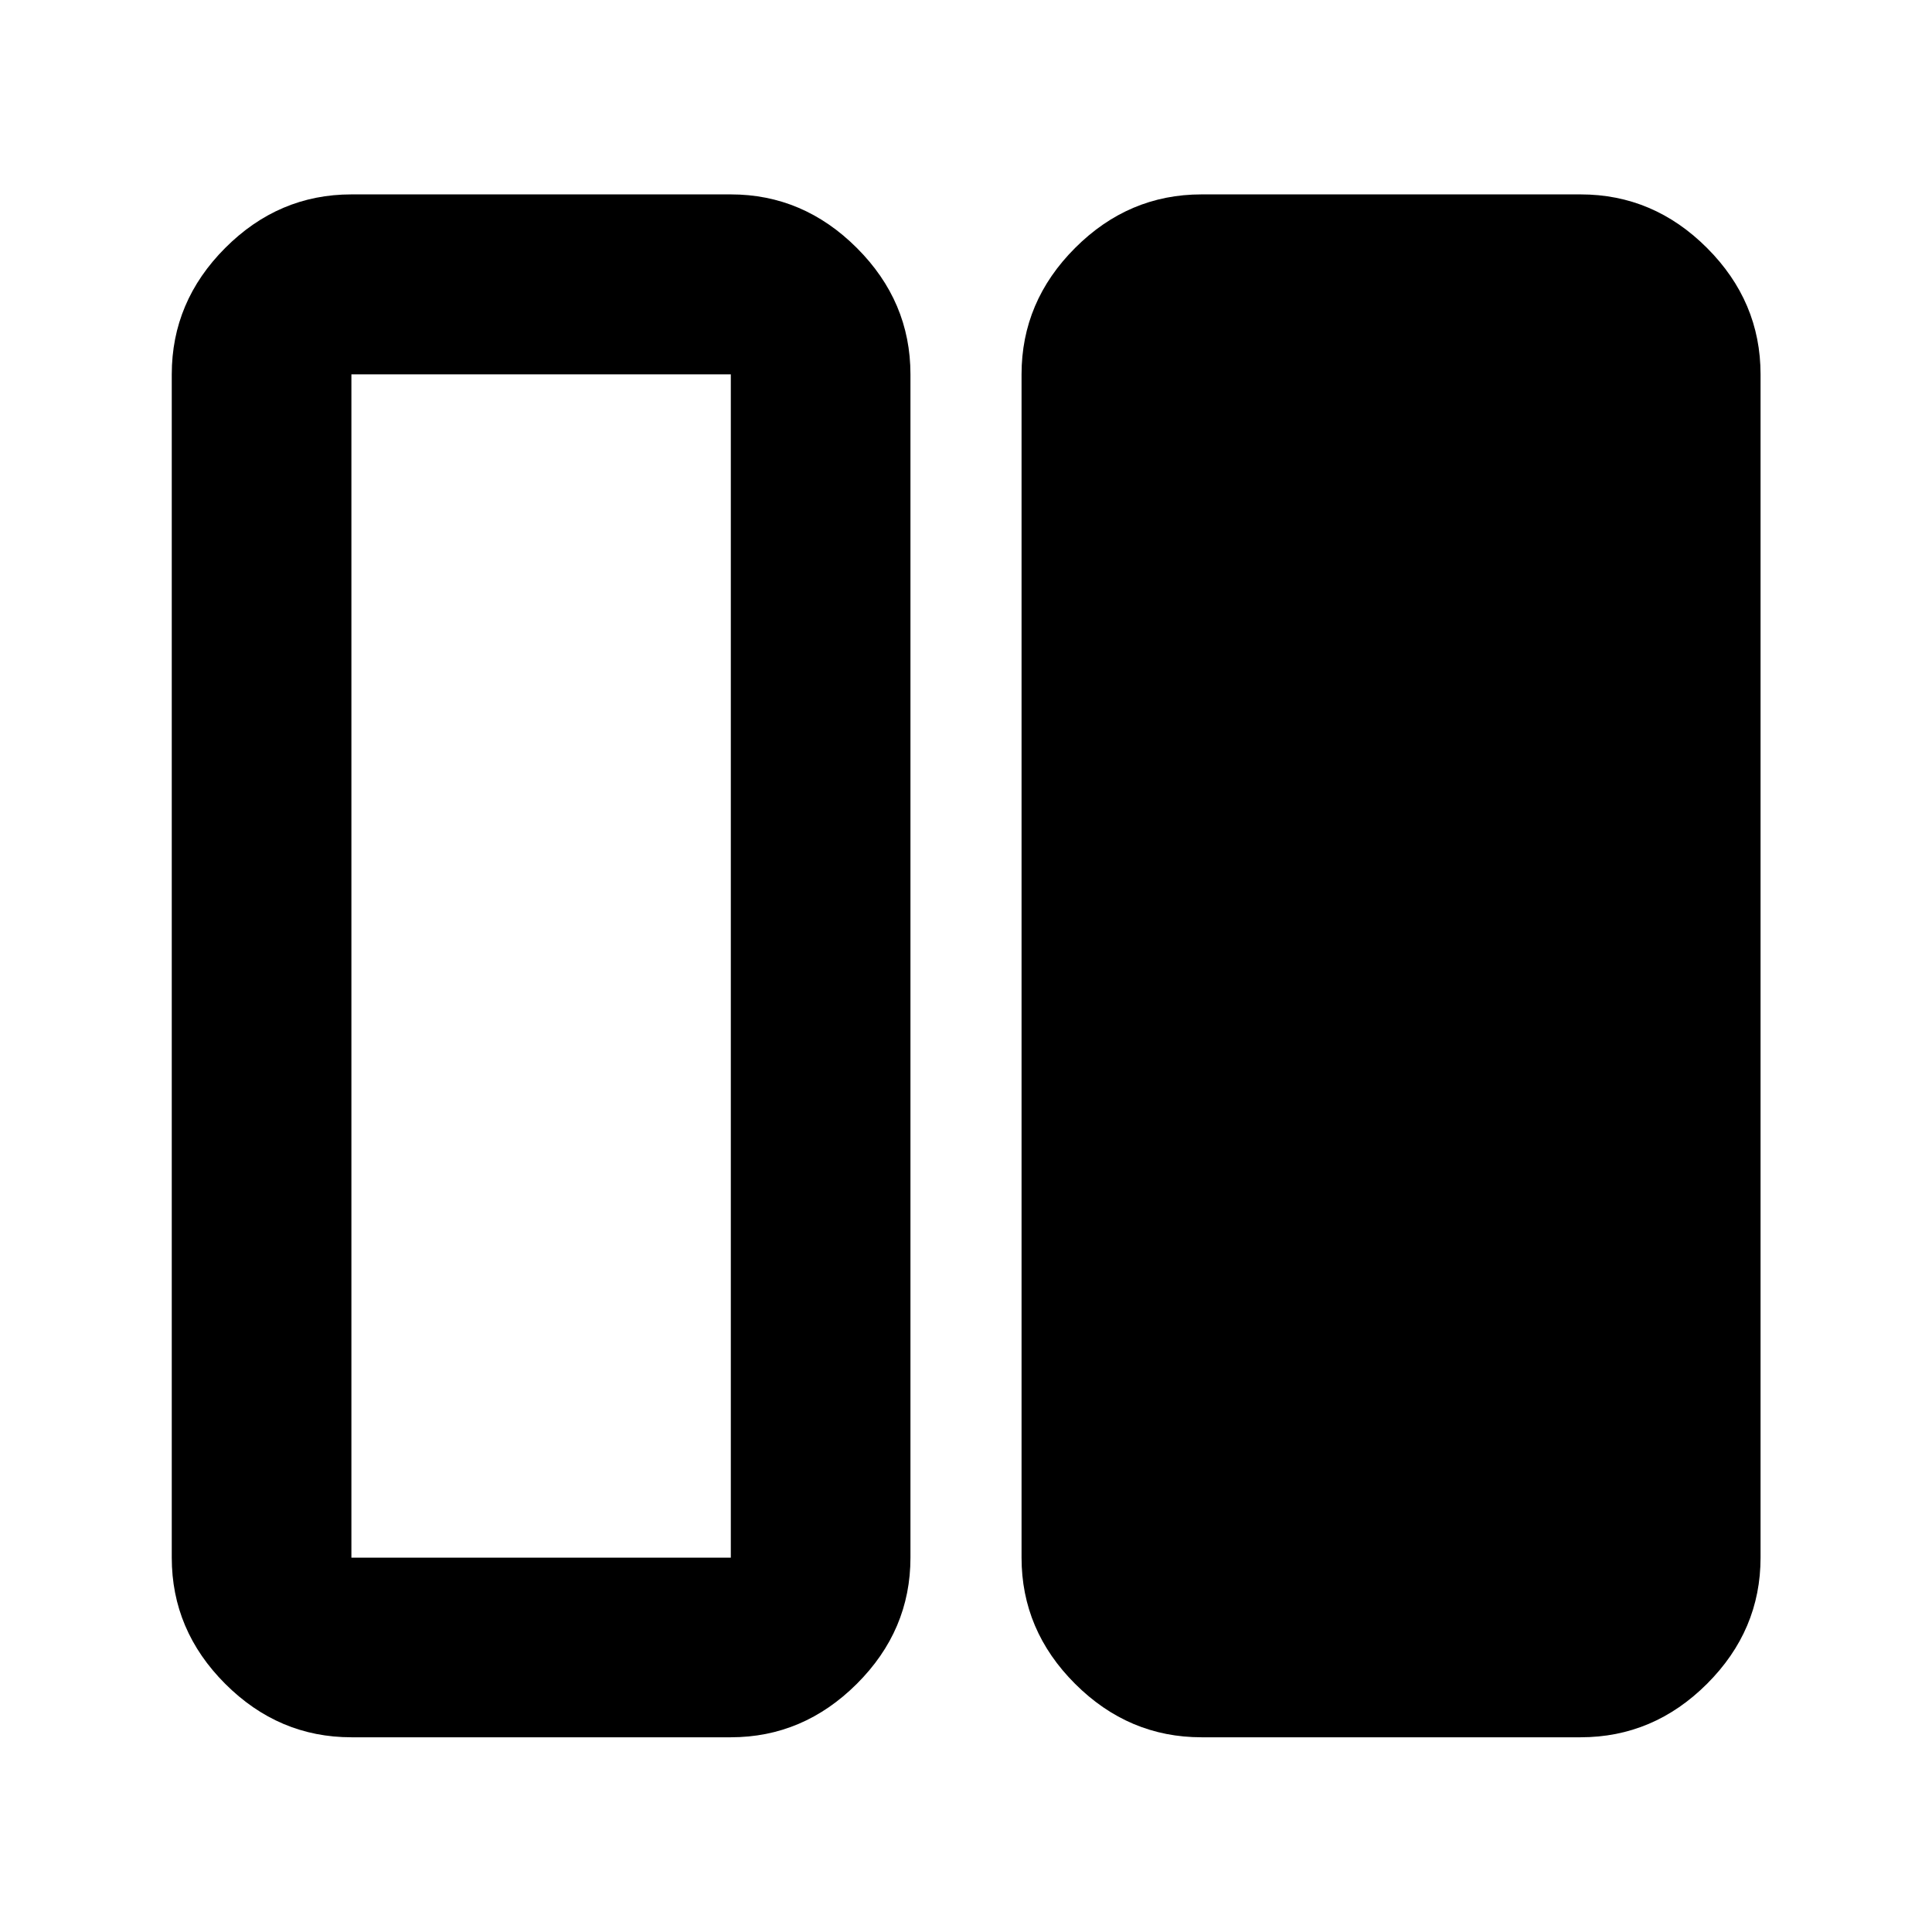 <svg xmlns="http://www.w3.org/2000/svg" height="40" viewBox="0 -960 960 960" width="40"><path d="M597.021-96.754q-36.206 0-62.813-26.56t-26.607-62.7v-587.972q0-36.205 26.607-62.812t62.813-26.607h188.37q36.206 0 62.813 26.607t26.607 62.812v587.972q0 36.14-26.607 62.7-26.607 26.56-62.813 26.56h-188.37Zm-422.412 0q-36.14 0-62.701-26.56-26.56-26.56-26.56-62.7v-587.972q0-36.205 26.56-62.812 26.561-26.607 62.701-26.607h188.529q35.973 0 62.617 26.607t26.644 62.812v587.972q0 36.14-26.644 62.7-26.644 26.56-62.617 26.56H174.609Zm0-677.232v587.972h188.529v-587.972H174.609Zm188.529 587.972H174.609h188.529Z"/></svg>